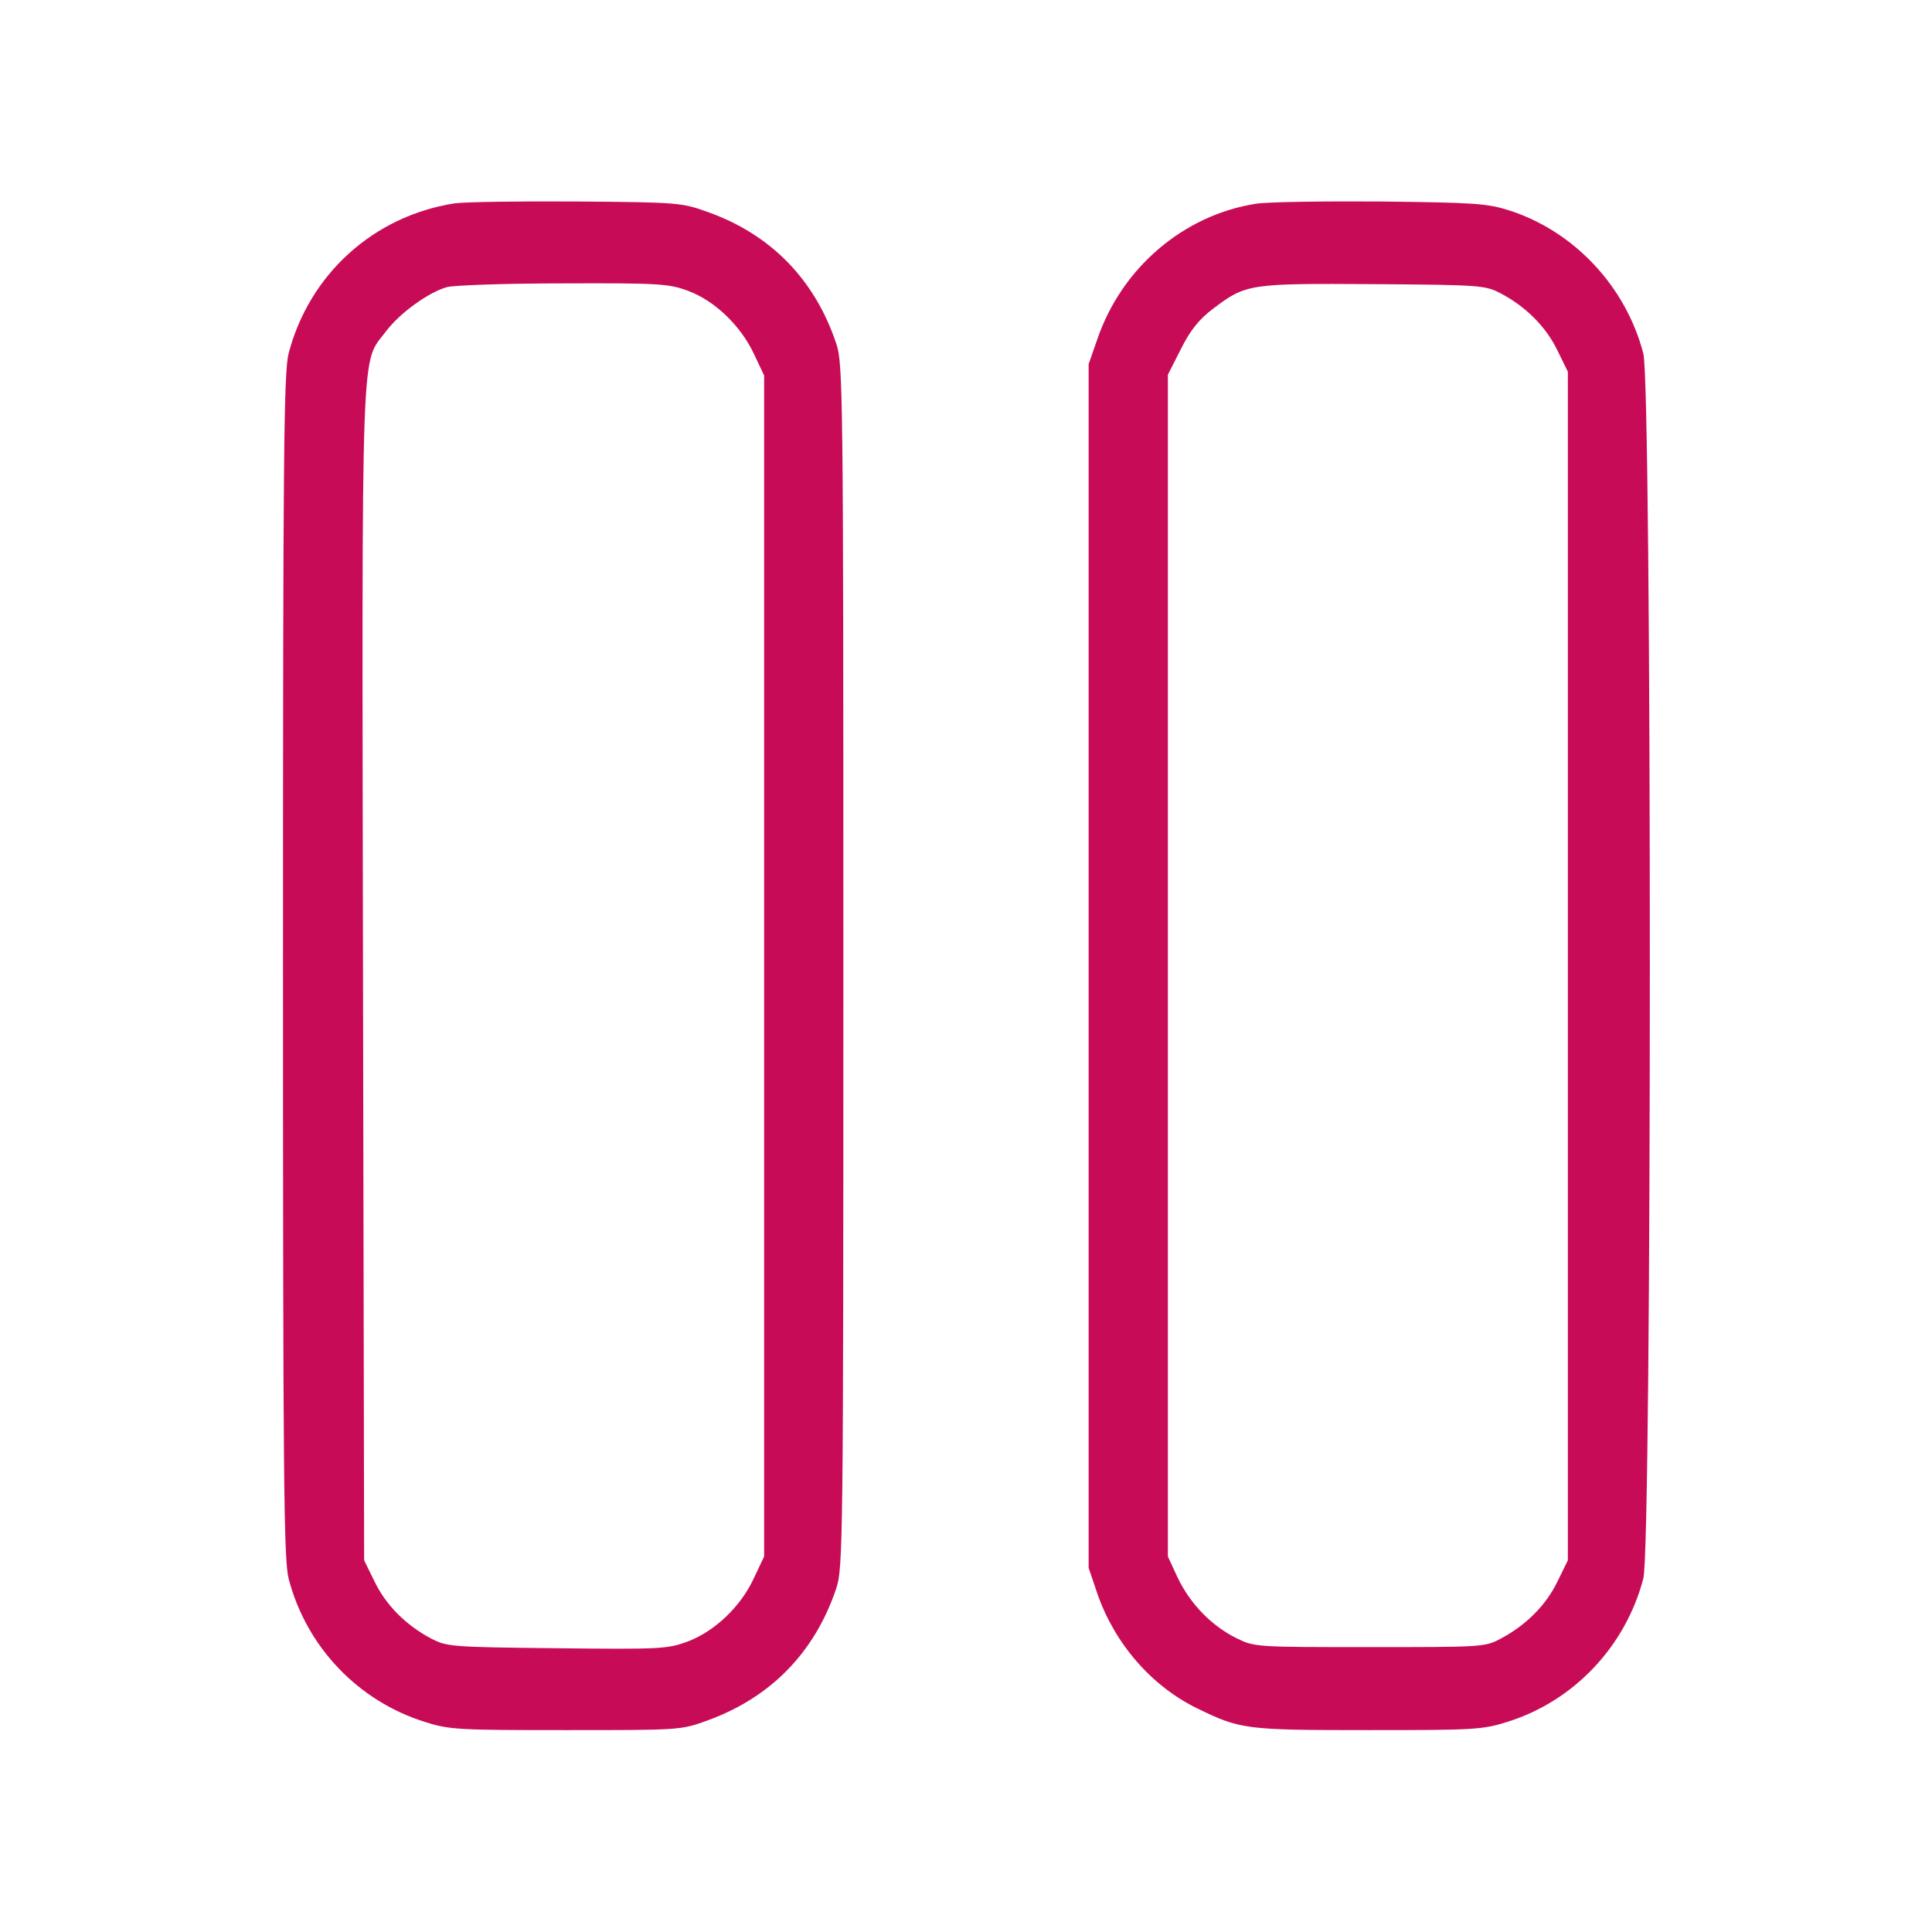 <?xml version="1.0" standalone="no"?>
<!DOCTYPE svg PUBLIC "-//W3C//DTD SVG 20010904//EN"
 "http://www.w3.org/TR/2001/REC-SVG-20010904/DTD/svg10.dtd">
<svg version="1.0" xmlns="http://www.w3.org/2000/svg"
 width="512pt" height="512pt" viewBox="0 0 512 512"
 preserveAspectRatio="xMidYMid meet">

<g transform="translate(0,512) scale(0.1,-0.1)"
fill="#c80b56" stroke="none">
<path d="M1204 4581 c-215 -34 -384 -188 -439 -397 -13 -51 -15 -261 -15
-1624 0 -1363 2 -1573 15 -1624 47 -180 183 -323 360 -379 66 -21 88 -22 375
-22 304 0 305 0 376 26 167 61 283 180 340 349 18 53 19 118 19 1650 0 1532
-1 1597 -19 1650 -57 170 -174 289 -340 348 -69 25 -80 26 -346 28 -151 1
-298 -1 -326 -5z m620 -232 c70 -26 139 -92 174 -167 l27 -57 0 -1565 0 -1565
-27 -57 c-35 -76 -104 -141 -175 -168 -54 -20 -72 -21 -347 -18 -281 3 -292 4
-334 26 -66 35 -119 88 -149 150 l-28 57 -3 1555 c-3 1717 -6 1613 61 1702 36
48 112 103 161 117 17 5 156 10 308 10 257 1 281 -1 332 -20z"/>
<path d="M3328 4580 c-191 -30 -355 -169 -420 -359 l-23 -66 0 -1595 0 -1595
23 -68 c46 -133 144 -246 266 -305 113 -55 127 -57 451 -57 282 0 304 1 370
22 176 55 313 200 360 380 23 86 23 3160 0 3246 -46 177 -182 323 -354 379
-60 19 -91 21 -341 24 -151 1 -301 -1 -332 -6z m650 -238 c66 -35 119 -88 149
-150 l28 -57 0 -1575 0 -1575 -28 -57 c-30 -62 -83 -115 -149 -150 -42 -23
-49 -23 -348 -23 -303 0 -305 0 -354 24 -66 33 -122 91 -155 160 l-26 56 0
1566 0 1566 35 69 c25 50 49 79 85 106 87 66 96 67 425 65 286 -2 296 -3 338
-25z"/>
</g>
</svg>
